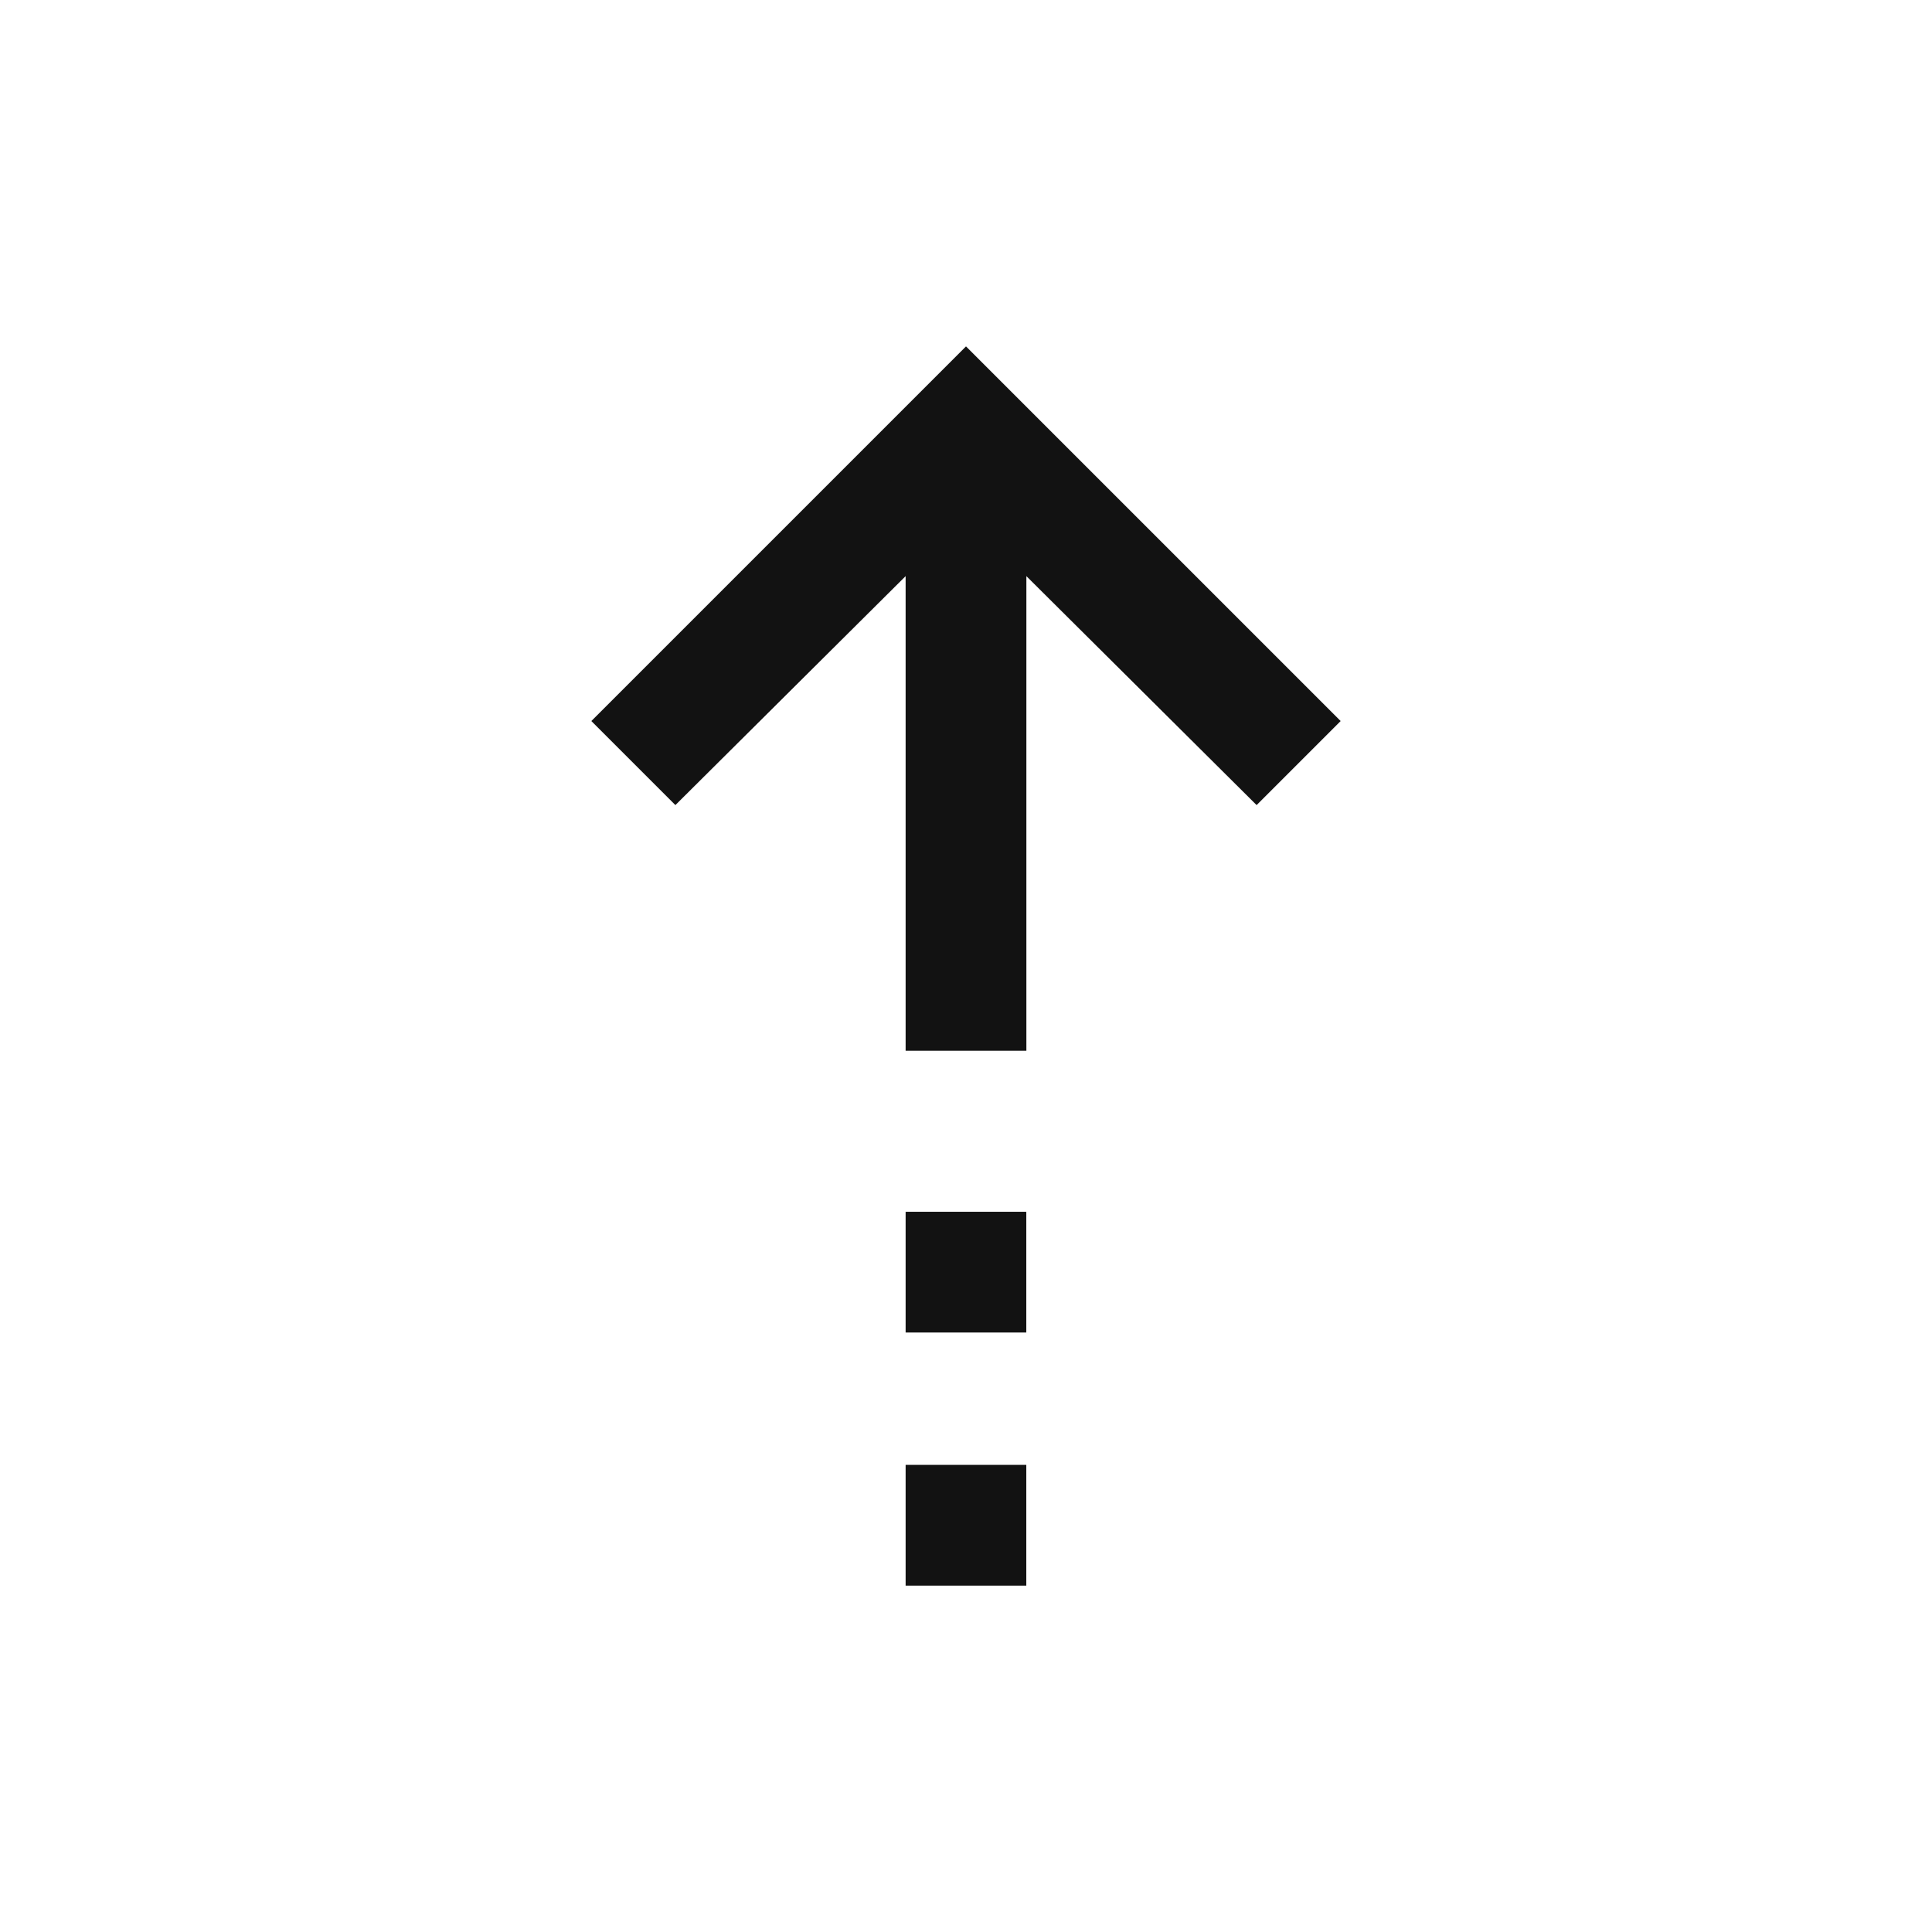 <svg width="24" height="24" viewBox="0 0 24 24" fill="none" xmlns="http://www.w3.org/2000/svg">
<path d="M12.749 19.697L12.749 18.197L11.25 18.197L11.25 19.697L12.749 19.697ZM12.75 13.053L12.75 7.157L15.61 10.001L16.654 8.957L12 4.303L7.346 8.957L8.39 10.001L11.25 7.157L11.25 13.053L12.75 13.053Z" fill="#121212"/>
<path d="M12.749 15.053L12.749 16.553L11.25 16.553L11.25 15.053L12.749 15.053Z" fill="#121212"/>
</svg>
